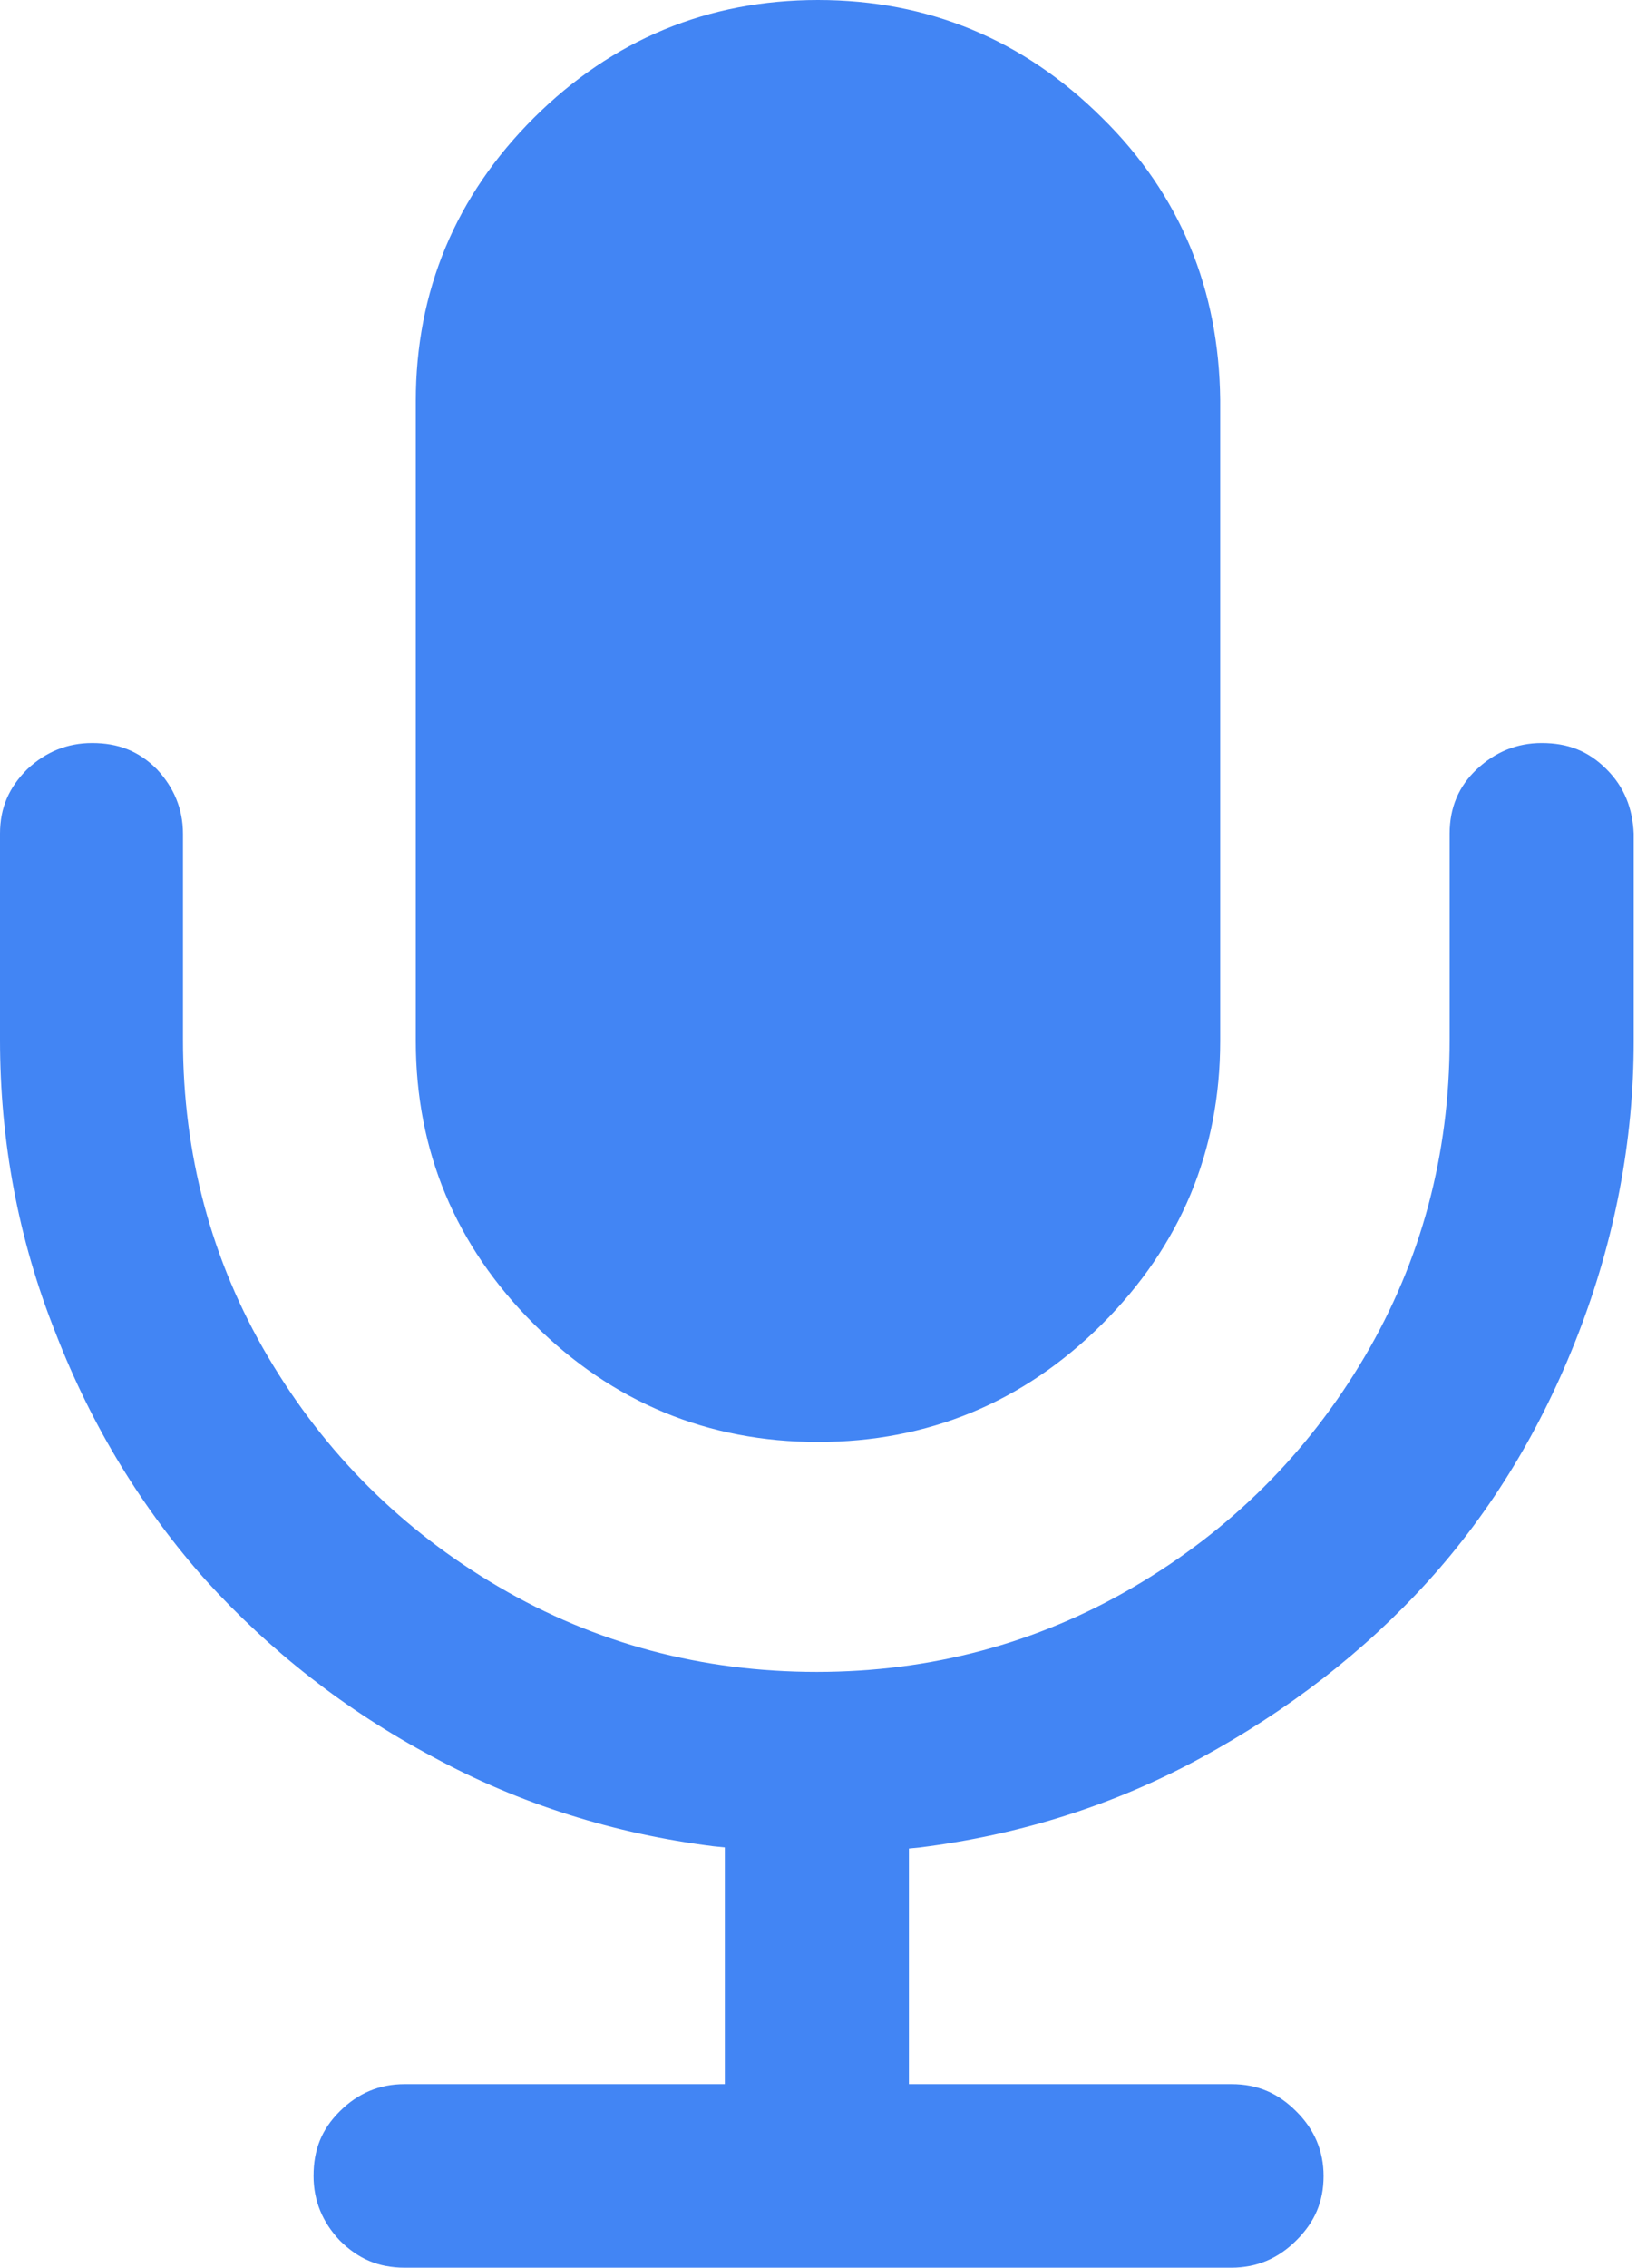 <?xml version="1.0" encoding="UTF-8"?>
<svg width="13px" height="18px" viewBox="0 0 13 18" version="1.1" xmlns="http://www.w3.org/2000/svg" xmlns:xlink="http://www.w3.org/1999/xlink">
    <!-- Generator: Sketch 52.2 (67145) - http://www.bohemiancoding.com/sketch -->
    <title>Shape</title>
    <desc>Created with Sketch.</desc>
    <g id="Symbols" stroke="none" stroke-width="1" fill="none" fill-rule="evenodd">
        <g id="电子章-copy-7" transform="translate(-6, -3)" fill="#4285F4" fill-rule="nonzero">
            <g id="语音" transform="translate(6, 3)">
                <path d="M12.757,6.105 C12.613,5.961 12.451,5.898 12.243,5.898 C12.045,5.898 11.873,5.97 11.729,6.105 C11.584,6.24 11.512,6.411 11.512,6.617 L11.512,8.254 C11.512,9.162 11.287,10.007 10.836,10.771 C10.385,11.535 9.771,12.147 9.004,12.596 C8.237,13.046 7.389,13.271 6.487,13.271 C5.576,13.271 4.728,13.046 3.961,12.596 C3.194,12.147 2.58,11.535 2.129,10.771 C1.678,10.007 1.453,9.162 1.453,8.254 L1.453,6.617 C1.453,6.42 1.38,6.249 1.245,6.105 C1.101,5.961 0.938,5.898 0.731,5.898 C0.532,5.898 0.361,5.97 0.217,6.105 C0.072,6.249 0,6.411 0,6.617 L0,8.254 C0,9.054 0.144,9.836 0.442,10.582 C0.731,11.329 1.137,11.985 1.633,12.542 C2.138,13.1 2.743,13.576 3.437,13.945 C4.132,14.323 4.881,14.556 5.666,14.655 L5.756,14.664 L5.756,16.543 L3.212,16.543 C3.013,16.543 2.842,16.615 2.698,16.759 C2.553,16.903 2.49,17.065 2.49,17.272 C2.49,17.47 2.562,17.64 2.698,17.784 C2.842,17.928 3.004,18 3.212,18 L9.78,18 C9.979,18 10.15,17.928 10.294,17.784 C10.439,17.64 10.511,17.479 10.511,17.272 C10.511,17.074 10.439,16.903 10.294,16.759 C10.15,16.615 9.988,16.543 9.78,16.543 L7.218,16.543 L7.218,14.673 L7.308,14.664 C8.093,14.565 8.842,14.332 9.536,13.954 C10.231,13.576 10.836,13.109 11.341,12.551 C11.846,11.994 12.243,11.338 12.532,10.591 C12.821,9.845 12.974,9.063 12.974,8.263 L12.974,6.617 C12.965,6.42 12.902,6.249 12.757,6.105 Z M8.752,0.935 C8.129,0.315 7.371,0 6.496,0 C5.621,0 4.863,0.315 4.24,0.935 C3.618,1.555 3.302,2.311 3.302,3.183 L3.302,8.263 C3.302,9.135 3.618,9.89 4.24,10.51 C4.863,11.131 5.621,11.446 6.496,11.446 C7.371,11.446 8.129,11.131 8.752,10.51 C9.374,9.89 9.69,9.135 9.69,8.263 L9.69,3.174 C9.681,2.302 9.374,1.546 8.752,0.935 Z" id="Shape"></path>
            </g>
        </g>
    </g>
</svg>
